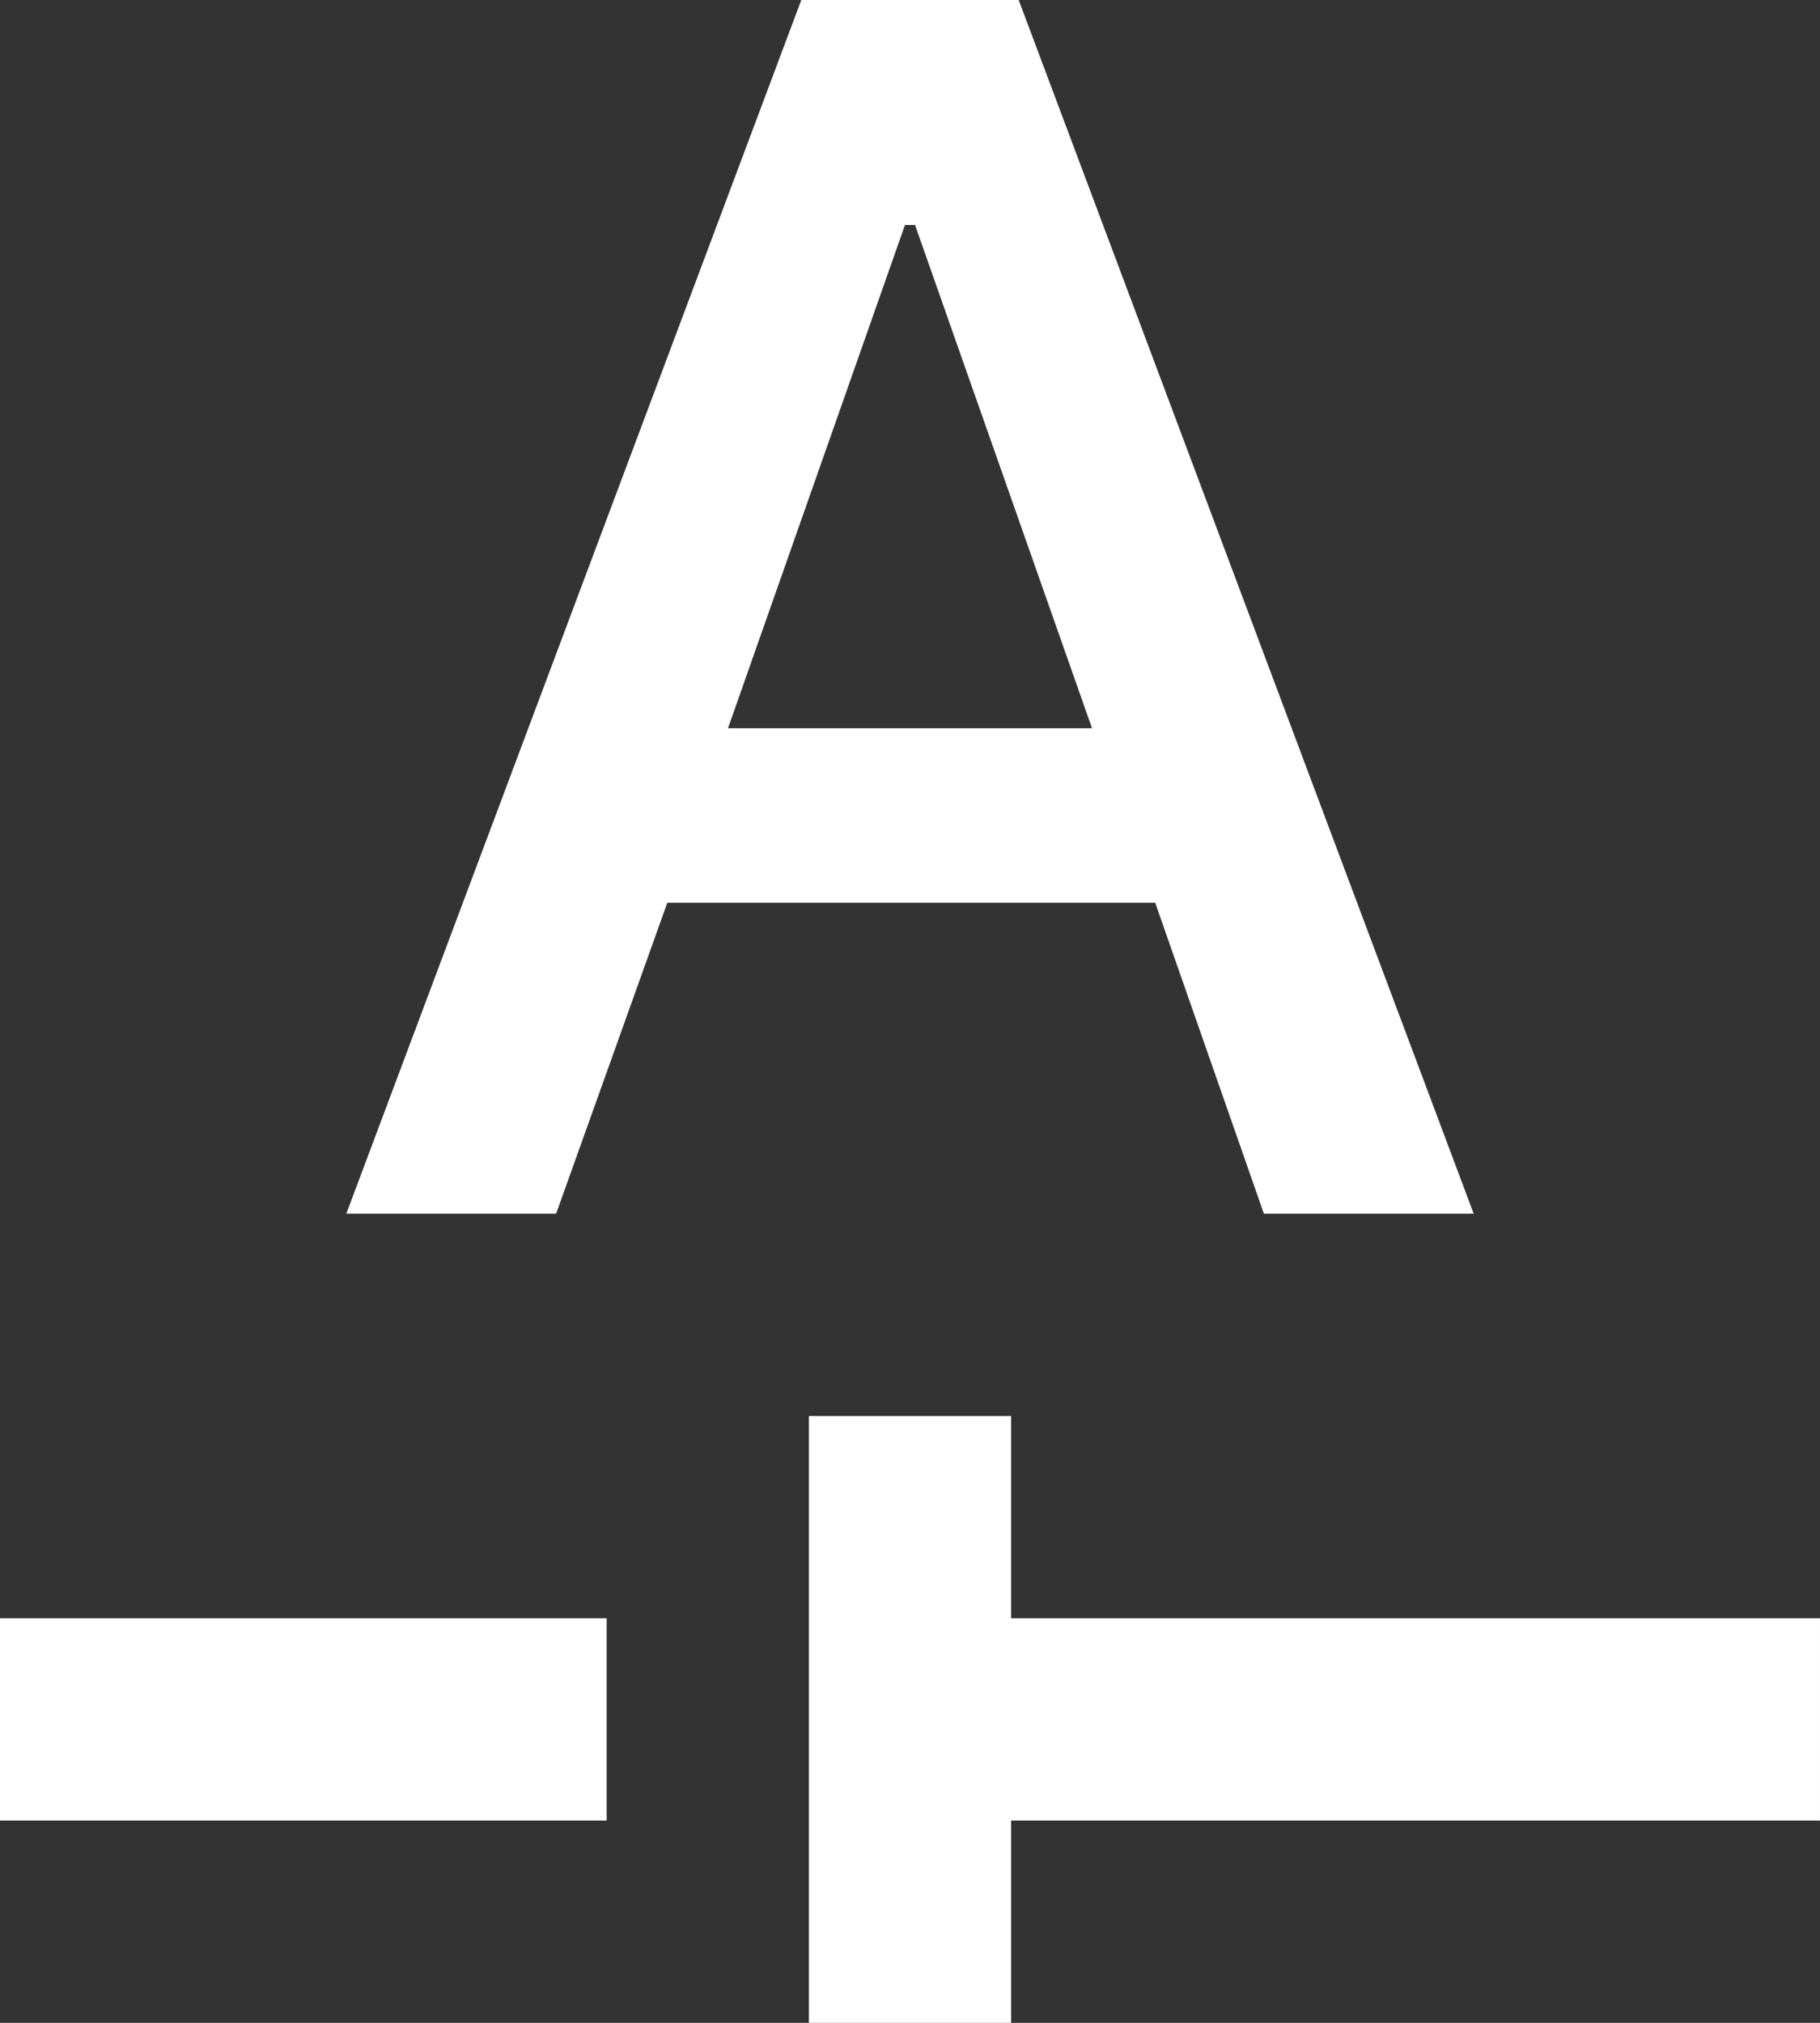 <svg
  xmlns="http://www.w3.org/2000/svg"
  viewBox="0 0 18 20"
  fill="#ffffff"
>
  <rect x="0" y="0" width="18" height="20" fill="#333333" stroke="none"/>
  <path d="M8 20v-6h2v2h8v2h-8v2H8Zm-8-2v-2h6v2H0Zm3.425-6H5.5l1.1-3.075h4.825L12.5 12h2.075l-4.5-12h-2.15l-4.5 12ZM7.2 7.2l1.75-4.975h.1L10.8 7.2H7.2Z" />
</svg>
